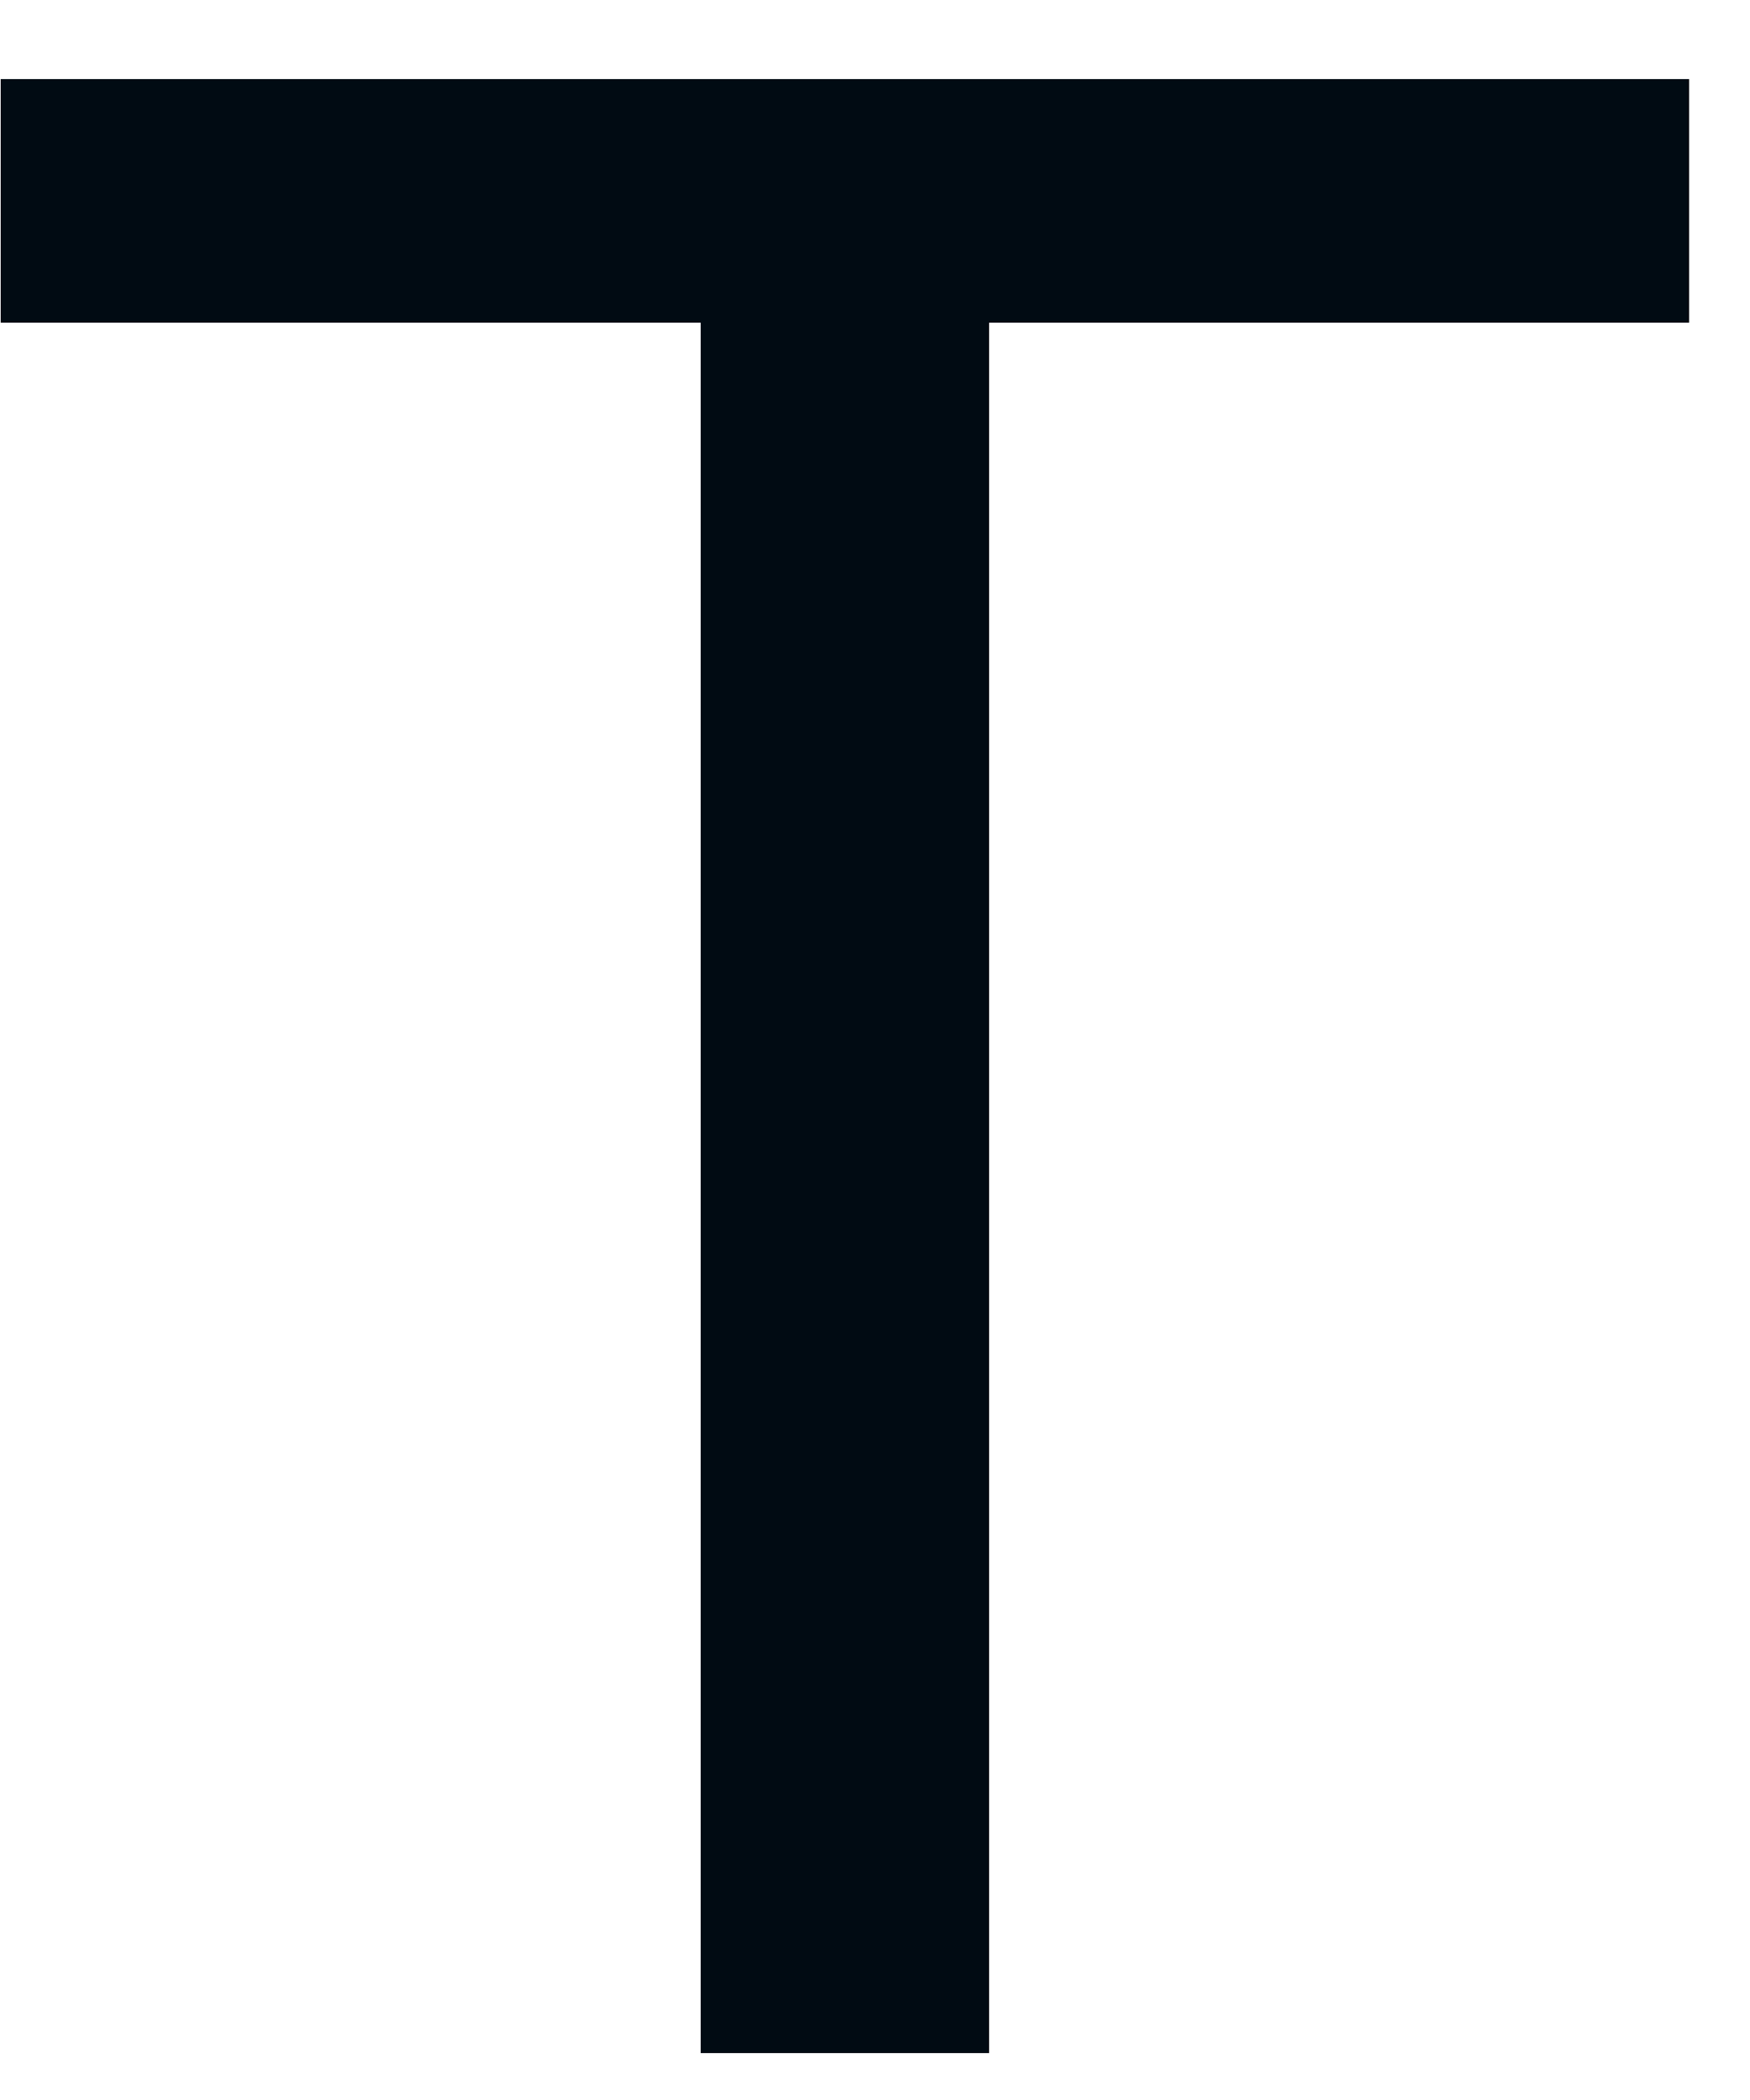 <?xml version="1.0" encoding="UTF-8" standalone="no"?><svg width='10' height='12' viewBox='0 0 10 12' fill='none' xmlns='http://www.w3.org/2000/svg'>
<path d='M4.004 11.732V1.844H0.004V0.452H9.652V1.844H5.652V11.732H4.004Z' fill='#010B13'/>
</svg>
